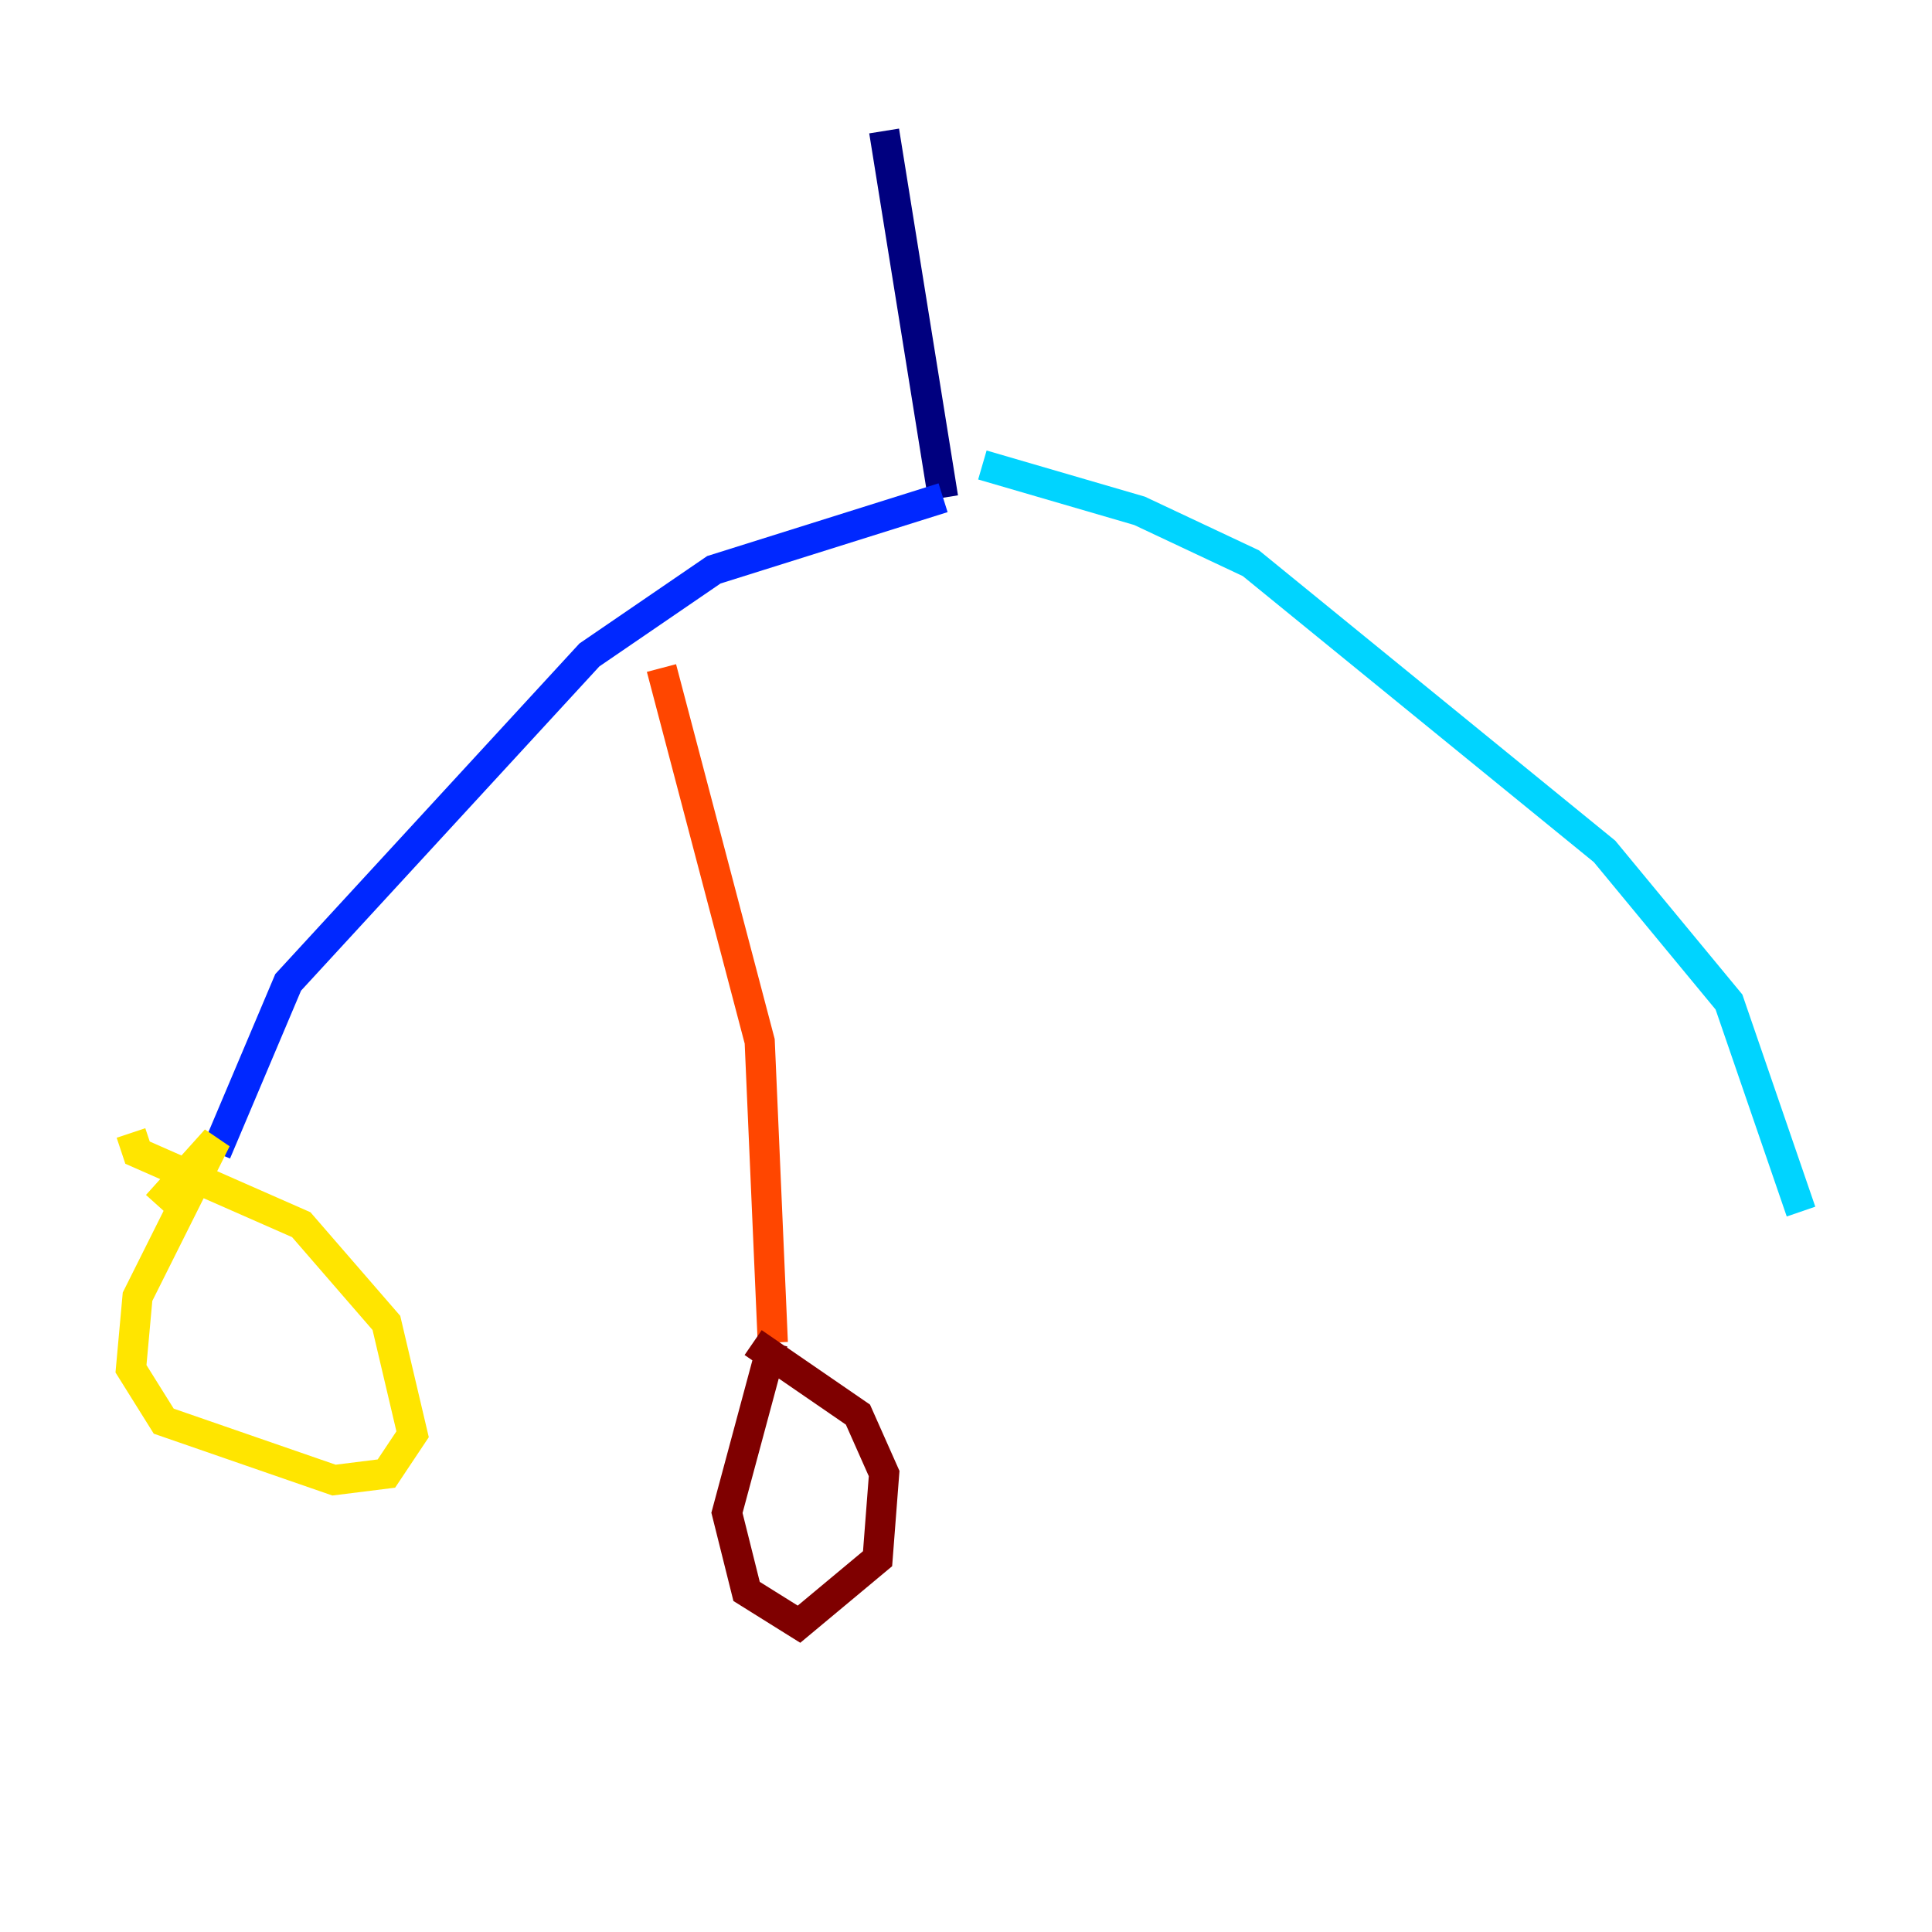 <?xml version="1.0" encoding="utf-8" ?>
<svg baseProfile="tiny" height="128" version="1.2" viewBox="0,0,128,128" width="128" xmlns="http://www.w3.org/2000/svg" xmlns:ev="http://www.w3.org/2001/xml-events" xmlns:xlink="http://www.w3.org/1999/xlink"><defs /><polyline fill="none" points="58.576,8.678 62.481,32.976" stroke="#00007f" stroke-width="2" /><polyline fill="none" points="62.481,32.976 47.295,37.749 39.051,43.39 19.091,65.085 14.319,76.366" stroke="#0028ff" stroke-width="2" /><polyline fill="none" points="65.085,30.807 75.498,33.844 82.875,37.315 106.305,56.407 114.549,66.386 119.322,80.271" stroke="#00d4ff" stroke-width="2" /><polyline fill="none" points="63.783,80.271 63.783,80.271" stroke="#7cff79" stroke-width="2" /><polyline fill="none" points="10.414,79.837 14.319,75.498 9.112,85.912 8.678,90.685 10.848,94.156 22.129,98.061 25.6,97.627 27.336,95.024 25.6,87.647 19.959,81.139 9.112,76.366 8.678,75.064" stroke="#ffe500" stroke-width="2" /><polyline fill="none" points="43.824,44.258 50.332,68.99 51.2,88.949" stroke="#ff4600" stroke-width="2" /><polyline fill="none" points="51.2,88.949 48.163,100.231 49.464,105.437 52.936,107.607 58.142,103.268 58.576,97.627 56.841,93.722 49.898,88.949" stroke="#7f0000" stroke-width="2" /></svg>